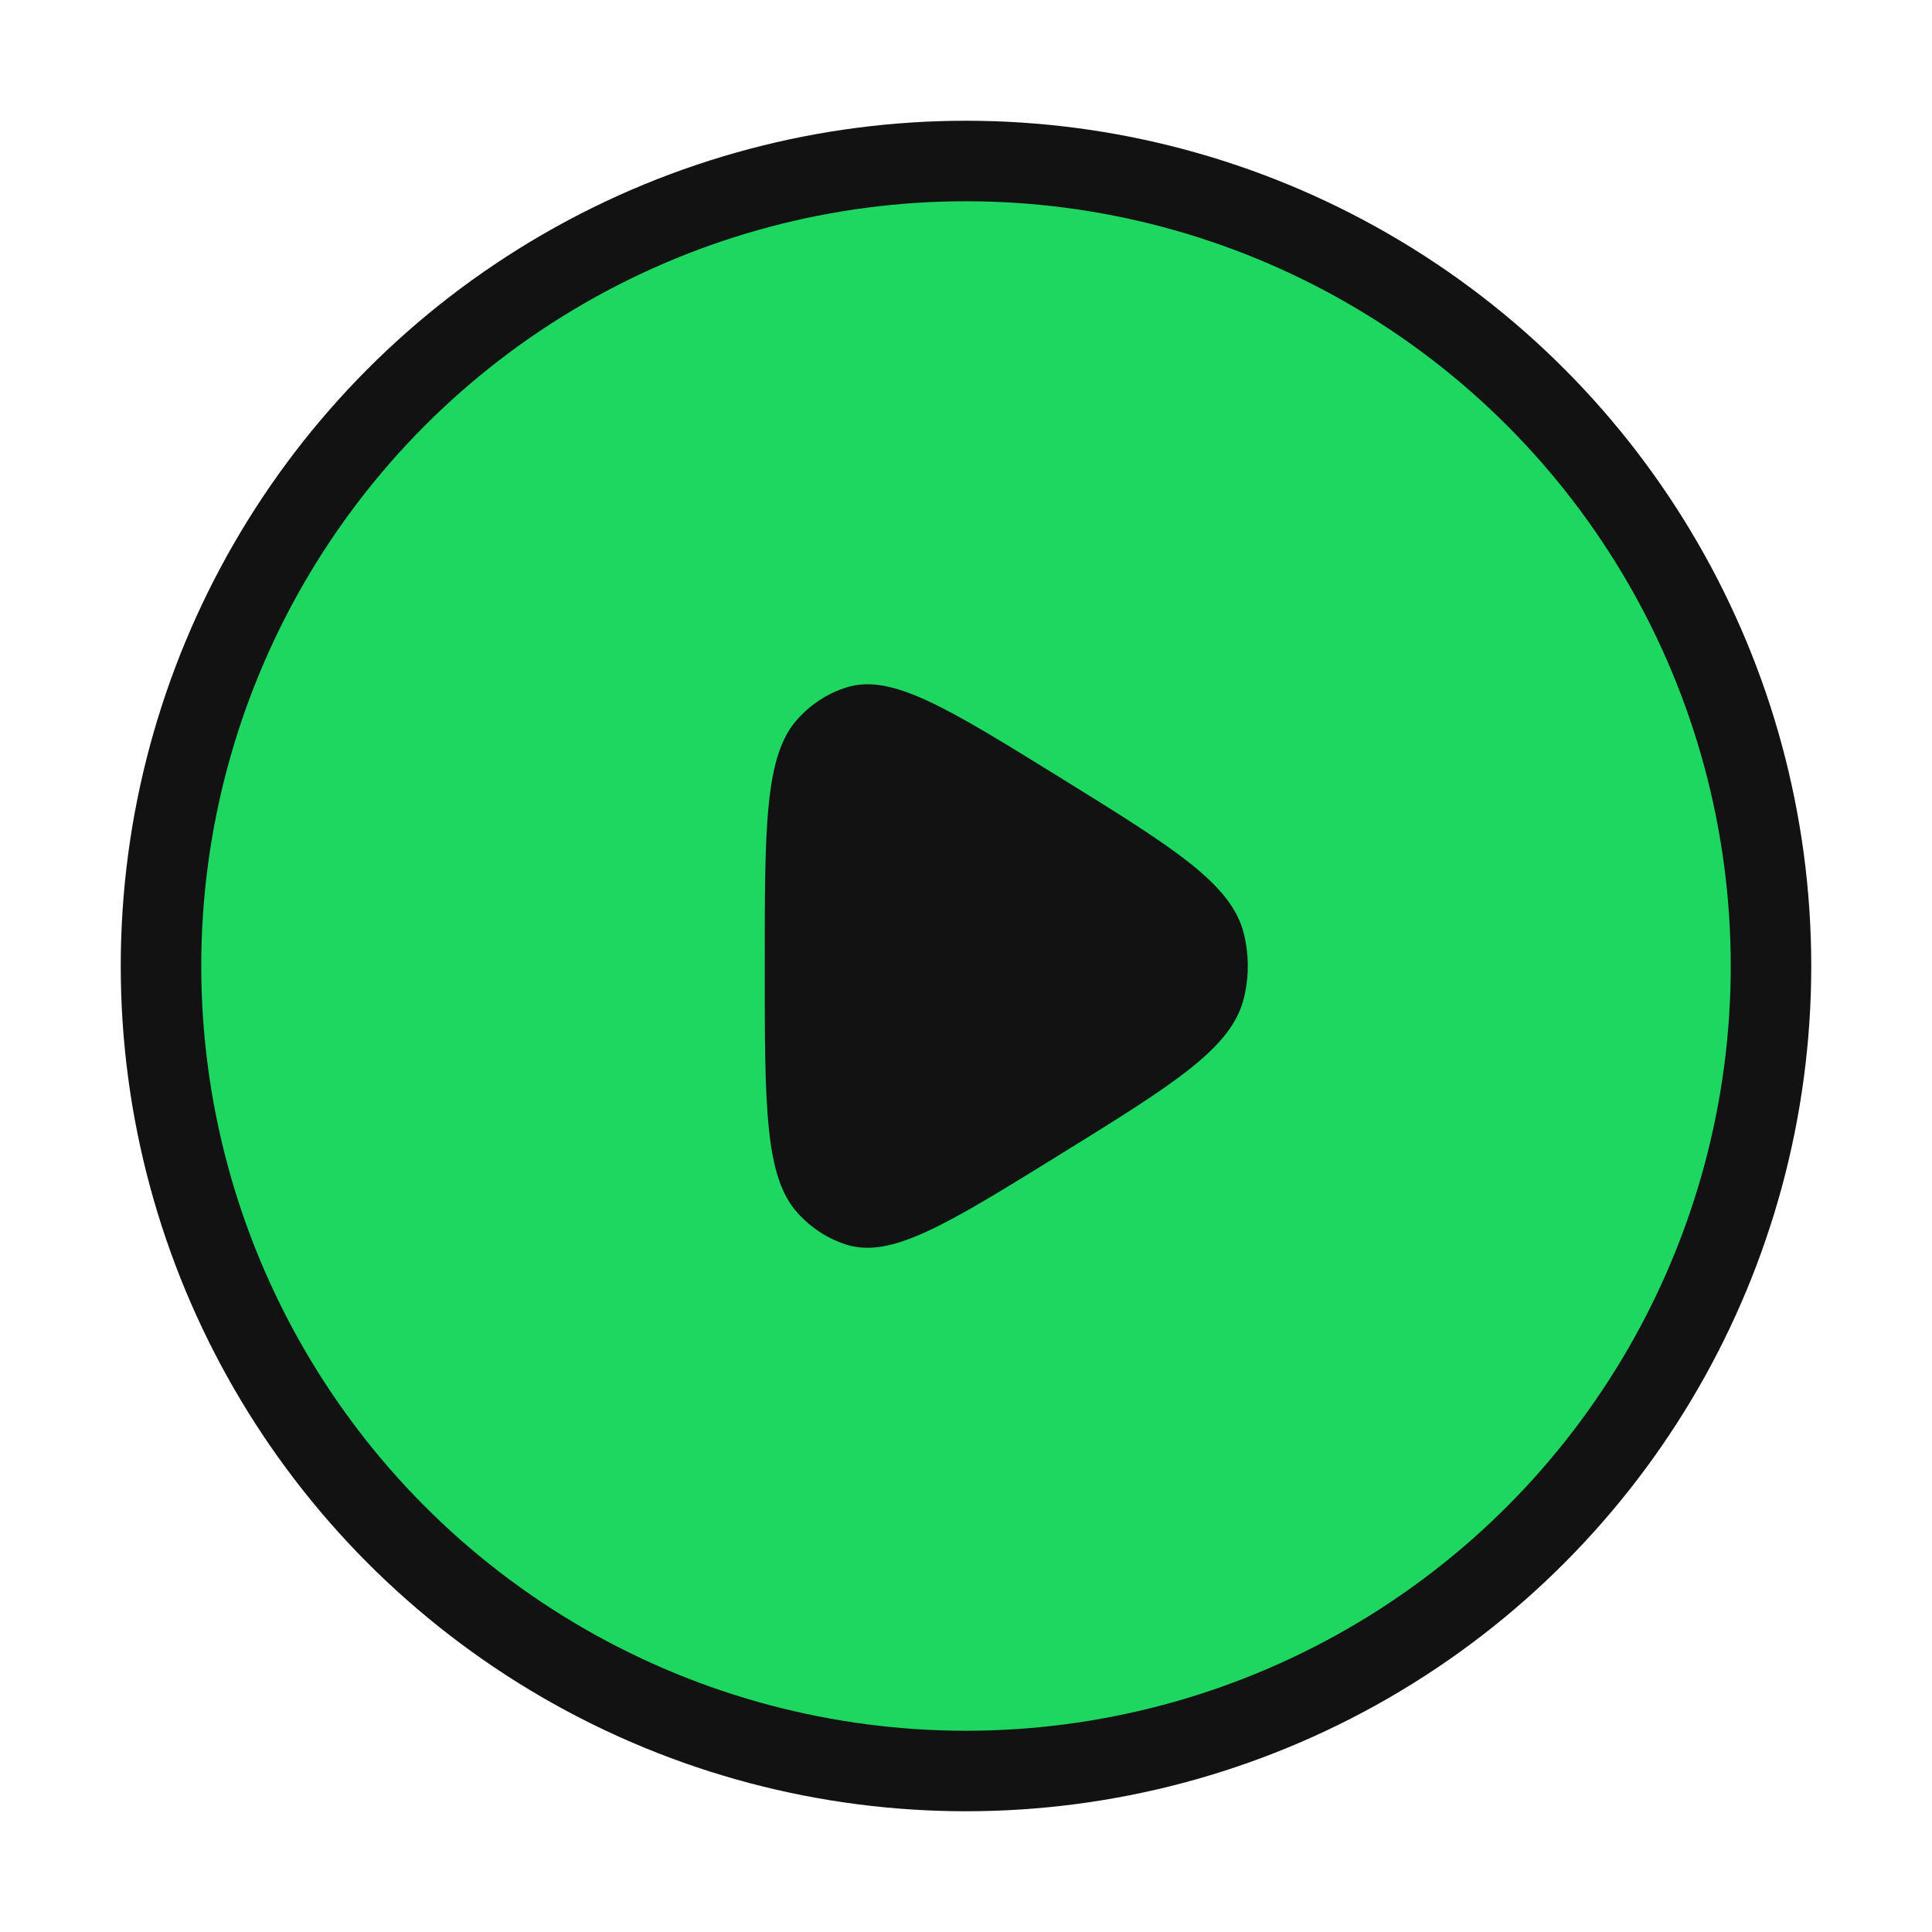 <svg xmlns="http://www.w3.org/2000/svg" width="36" height="36" viewBox="0 0 24 24"
                                fill="none">
                                <circle cx="12" cy="12" r="10" stroke="#121212" stroke-width="1" fill="#1ed760" />
                                <path
                                    d="M15.453 12.395C15.302 13.021 14.586 13.464 13.154 14.35C11.77 15.206 11.078 15.635 10.52 15.463C10.289 15.391 10.079 15.256 9.91 15.07C9.5 14.62 9.5 13.746 9.5 12C9.5 10.254 9.5 9.38 9.91 8.93C10.079 8.744 10.289 8.609 10.52 8.538C11.078 8.365 11.77 8.794 13.154 9.65C14.586 10.536 15.302 10.979 15.453 11.605C15.516 11.864 15.516 12.136 15.453 12.395Z"
                                    fill="#121212" />
                            </svg>